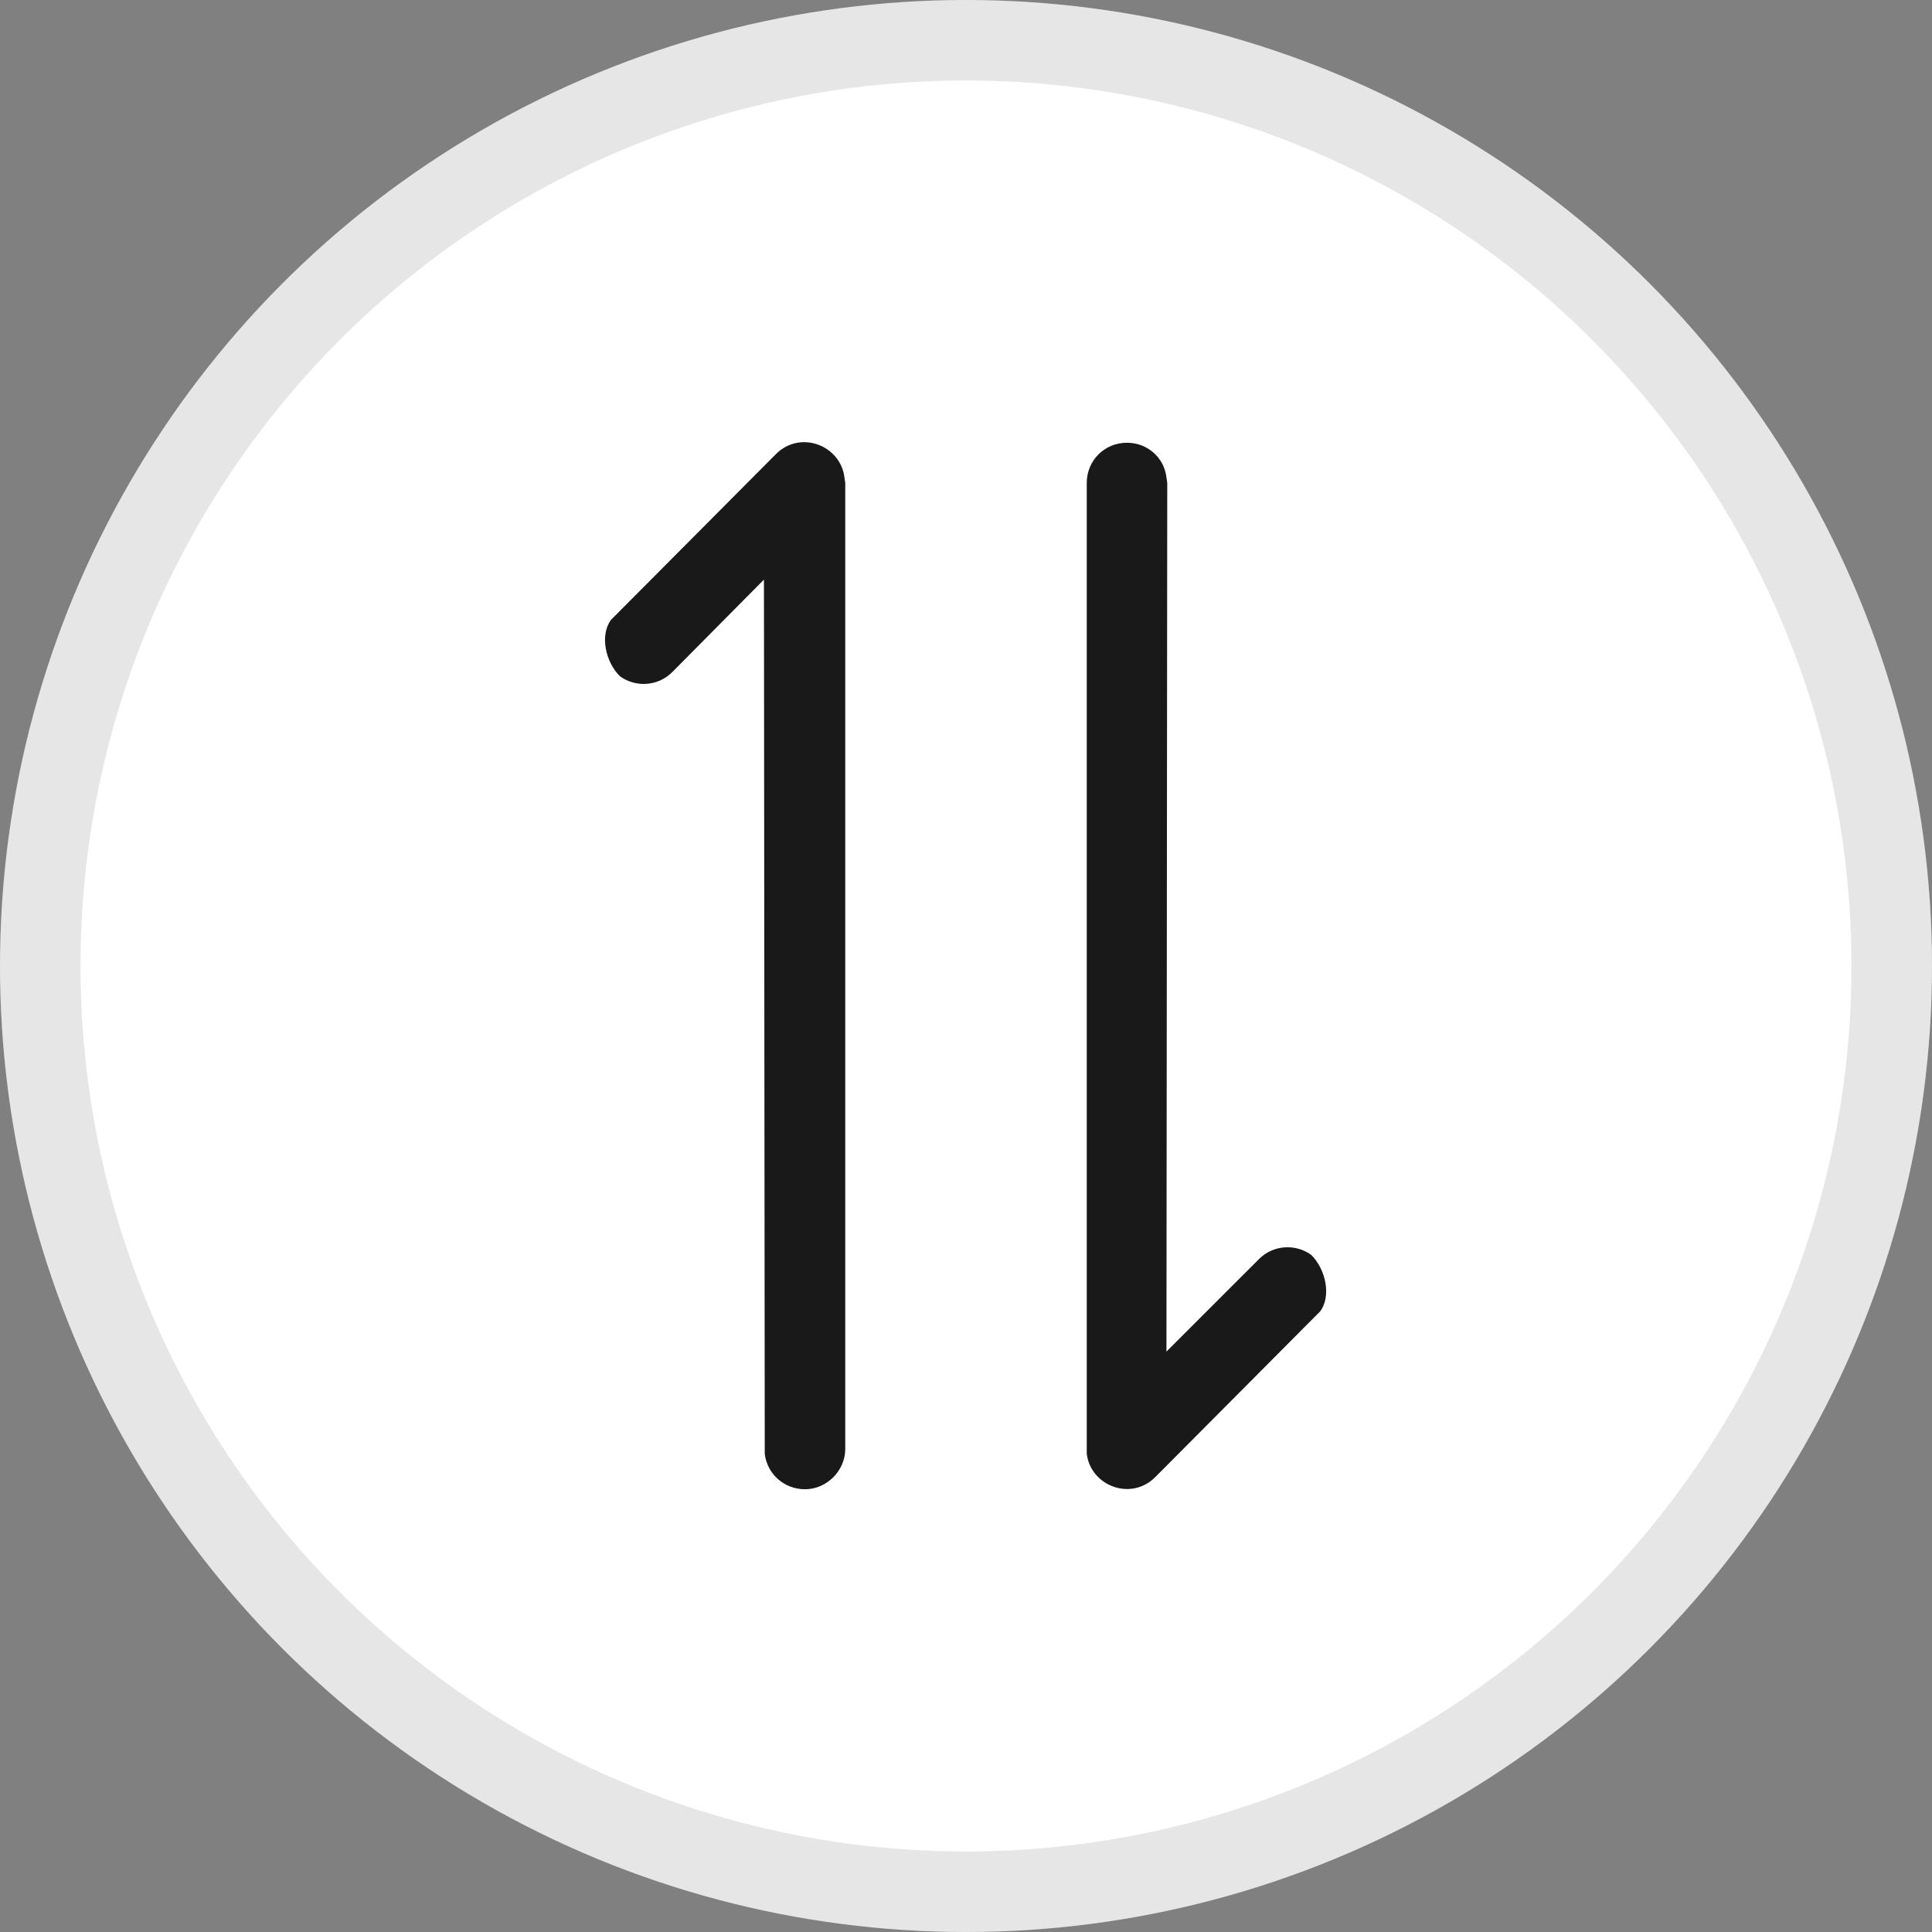 <svg width="24" height="24" viewBox="0 0 24 24" fill="none" xmlns="http://www.w3.org/2000/svg" xmlns:xlink="http://www.w3.org/1999/xlink">
	<rect x="0" y="0" width="24" height="24" fill="#808080" stroke="none"/>
	<desc>
			Created with Pixso.
	</desc>
	<defs>
		<clipPath id="clip42_822">
			<rect width="16" height="16" transform="translate(4 20) rotate(-90)" fill="white" fill-opacity="0"/>
		</clipPath>
	</defs>
	<circle cx="12" cy="12" r="12" fill="#FFFFFF" fill-opacity="1"/>
	<circle cx="12" cy="12" r="11.5" stroke="#000000" stroke-opacity="0.1" stroke-width="1" style=""/>
	<g clip-path="url(#clip42_822)">
		<g opacity="0">
			<rect x="4" y="20" width="16" height="16" transform="rotate(-90 4 20)" fill="#D8D8D8" fill-opacity="1"/>
			<rect x="4" y="20" width="16" height="16" transform="rotate(-90 4 20)" stroke="#000000" stroke-opacity="0" stroke-width="1"/>
		</g>
		<path d="M13.5 6C13.5 5.72 13.72 5.5 14 5.5C14.25 5.5 14.46 5.68 14.49 5.93L14.5 6L14.49 16.79L15.64 15.64C15.82 15.46 16.1 15.45 16.29 15.59C16.47 15.77 16.54 16.1 16.4 16.29L14.35 18.35C14.05 18.65 13.55 18.46 13.5 18.06L13.5 18L13.5 6ZM7.59 7.7L9.64 5.64C9.94 5.34 10.44 5.53 10.49 5.93L10.5 6L10.5 18C10.5 18.27 10.27 18.5 10 18.5C9.74 18.5 9.53 18.31 9.5 18.06L9.5 18L9.49 7.2L8.35 8.35C8.17 8.53 7.89 8.54 7.7 8.4C7.52 8.22 7.45 7.89 7.59 7.7Z" fill="#191919" fill-opacity="1" fill-rule="evenodd"/>
		<path d="M14 5.5C14.25 5.5 14.46 5.68 14.49 5.93L14.5 6L14.49 16.79L15.64 15.64C15.82 15.46 16.1 15.45 16.29 15.59C16.47 15.77 16.54 16.1 16.4 16.29L14.35 18.35C14.05 18.65 13.55 18.46 13.5 18.06L13.5 18L13.5 6C13.5 5.72 13.72 5.5 14 5.5ZM9.64 5.64C9.94 5.34 10.44 5.53 10.49 5.93L10.5 6L10.5 18C10.5 18.27 10.27 18.5 10 18.5C9.74 18.5 9.53 18.31 9.5 18.06L9.5 18L9.49 7.2L8.35 8.35C8.17 8.53 7.89 8.54 7.7 8.4C7.52 8.22 7.45 7.89 7.59 7.7L9.64 5.64Z" stroke="#000000" stroke-opacity="0" stroke-width="1"/>
	</g>
</svg>
